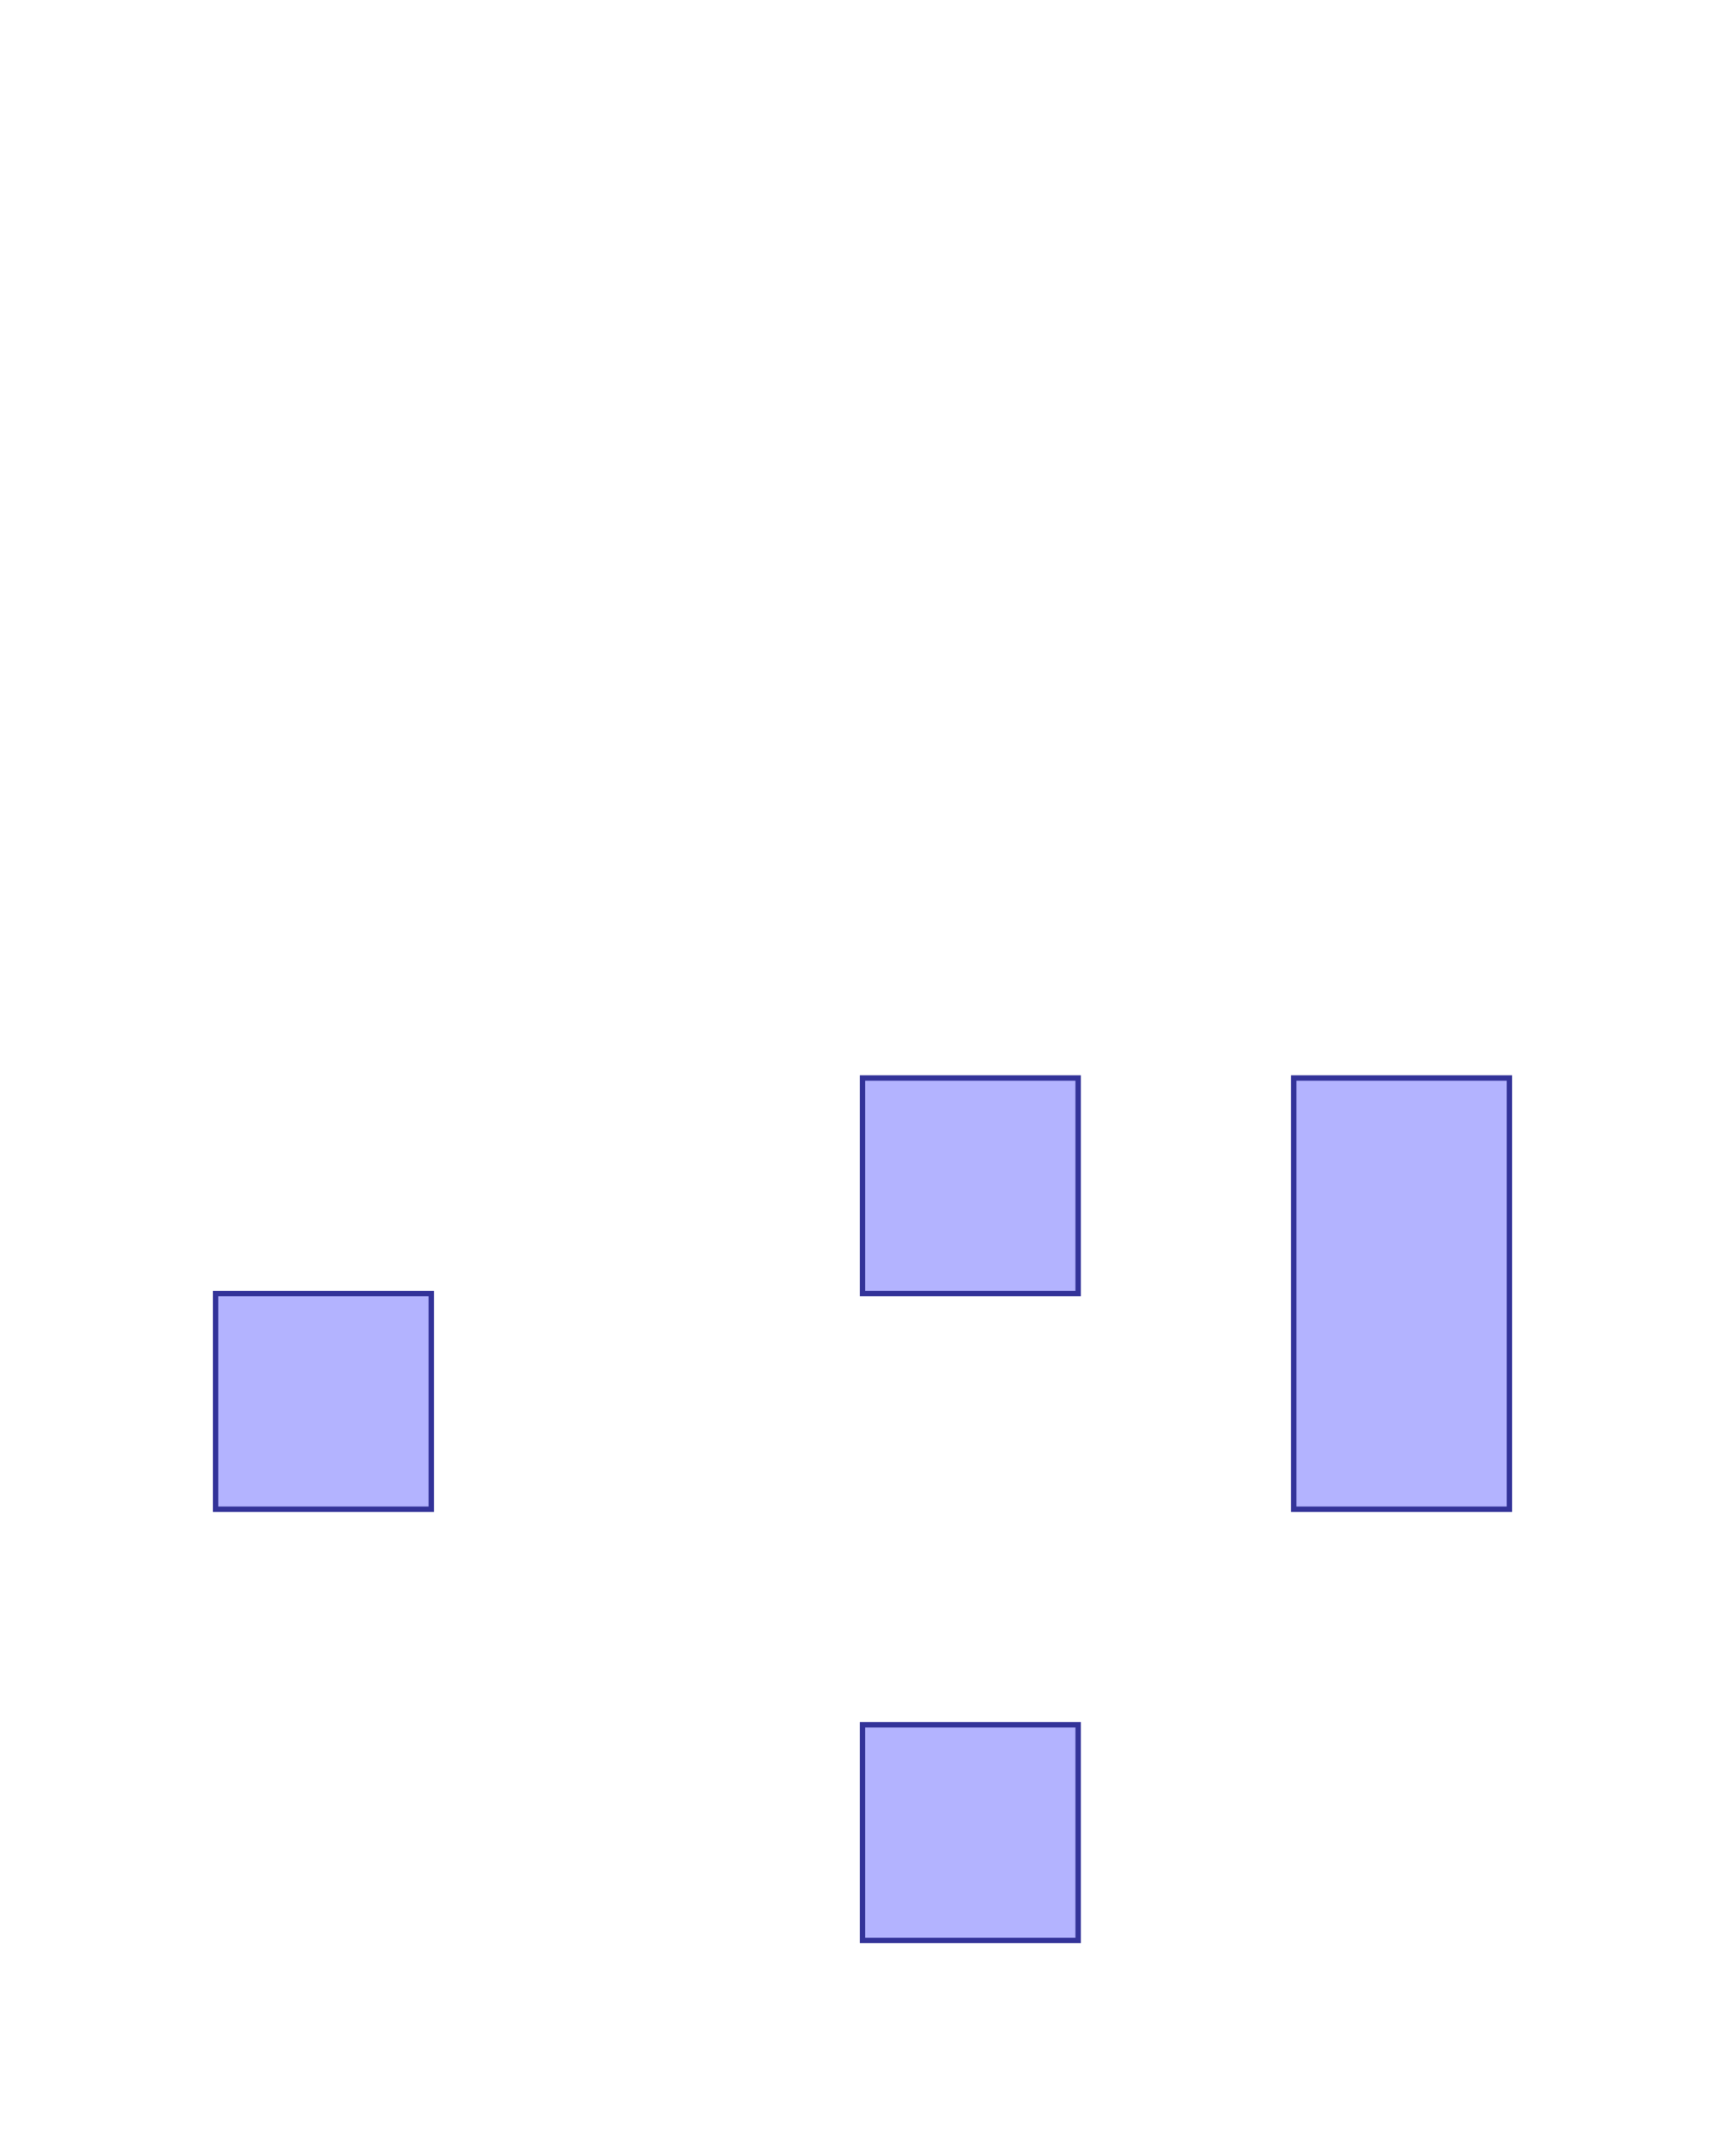 <?xml version="1.0" standalone="no"?>
<!DOCTYPE svg PUBLIC "-//W3C//DTD SVG 1.1//EN"
"http://www.w3.org/Graphics/SVG/1.1/DTD/svg11.dtd">
<svg  version="1.1" xmlns="http://www.w3.org/2000/svg" xmlns:xlink="http://www.w3.org/1999/xlink" viewBox="0 0 8 10">
<g title="A + B (CGAL Real)" fill-rule="evenodd">
<path d="M 1.0,6.0 L 2.0,6.0 L 2.0,7.0 L 1.0,7.0 L 1.0,6.0 z" style="fill-opacity:0.3;fill:rgb(0,0,255);stroke:rgb(51,51,153);stroke-width:0.025" />
<path d="M 4.0,5.0 L 5.0,5.0 L 5.0,6.0 L 4.0,6.0 L 4.0,5.0 z" style="fill-opacity:0.3;fill:rgb(0,0,255);stroke:rgb(51,51,153);stroke-width:0.025" />
<path d="M 4.0,8.0 L 5.0,8.0 L 5.0,9.0 L 4.0,9.0 L 4.0,8.0 z" style="fill-opacity:0.3;fill:rgb(0,0,255);stroke:rgb(51,51,153);stroke-width:0.025" />
<path d="M 6.0,5.0 L 7.0,5.0 L 7.0,7.0 L 6.0,7.0 L 6.0,5.0 z" style="fill-opacity:0.3;fill:rgb(0,0,255);stroke:rgb(51,51,153);stroke-width:0.025" />
</g></svg>